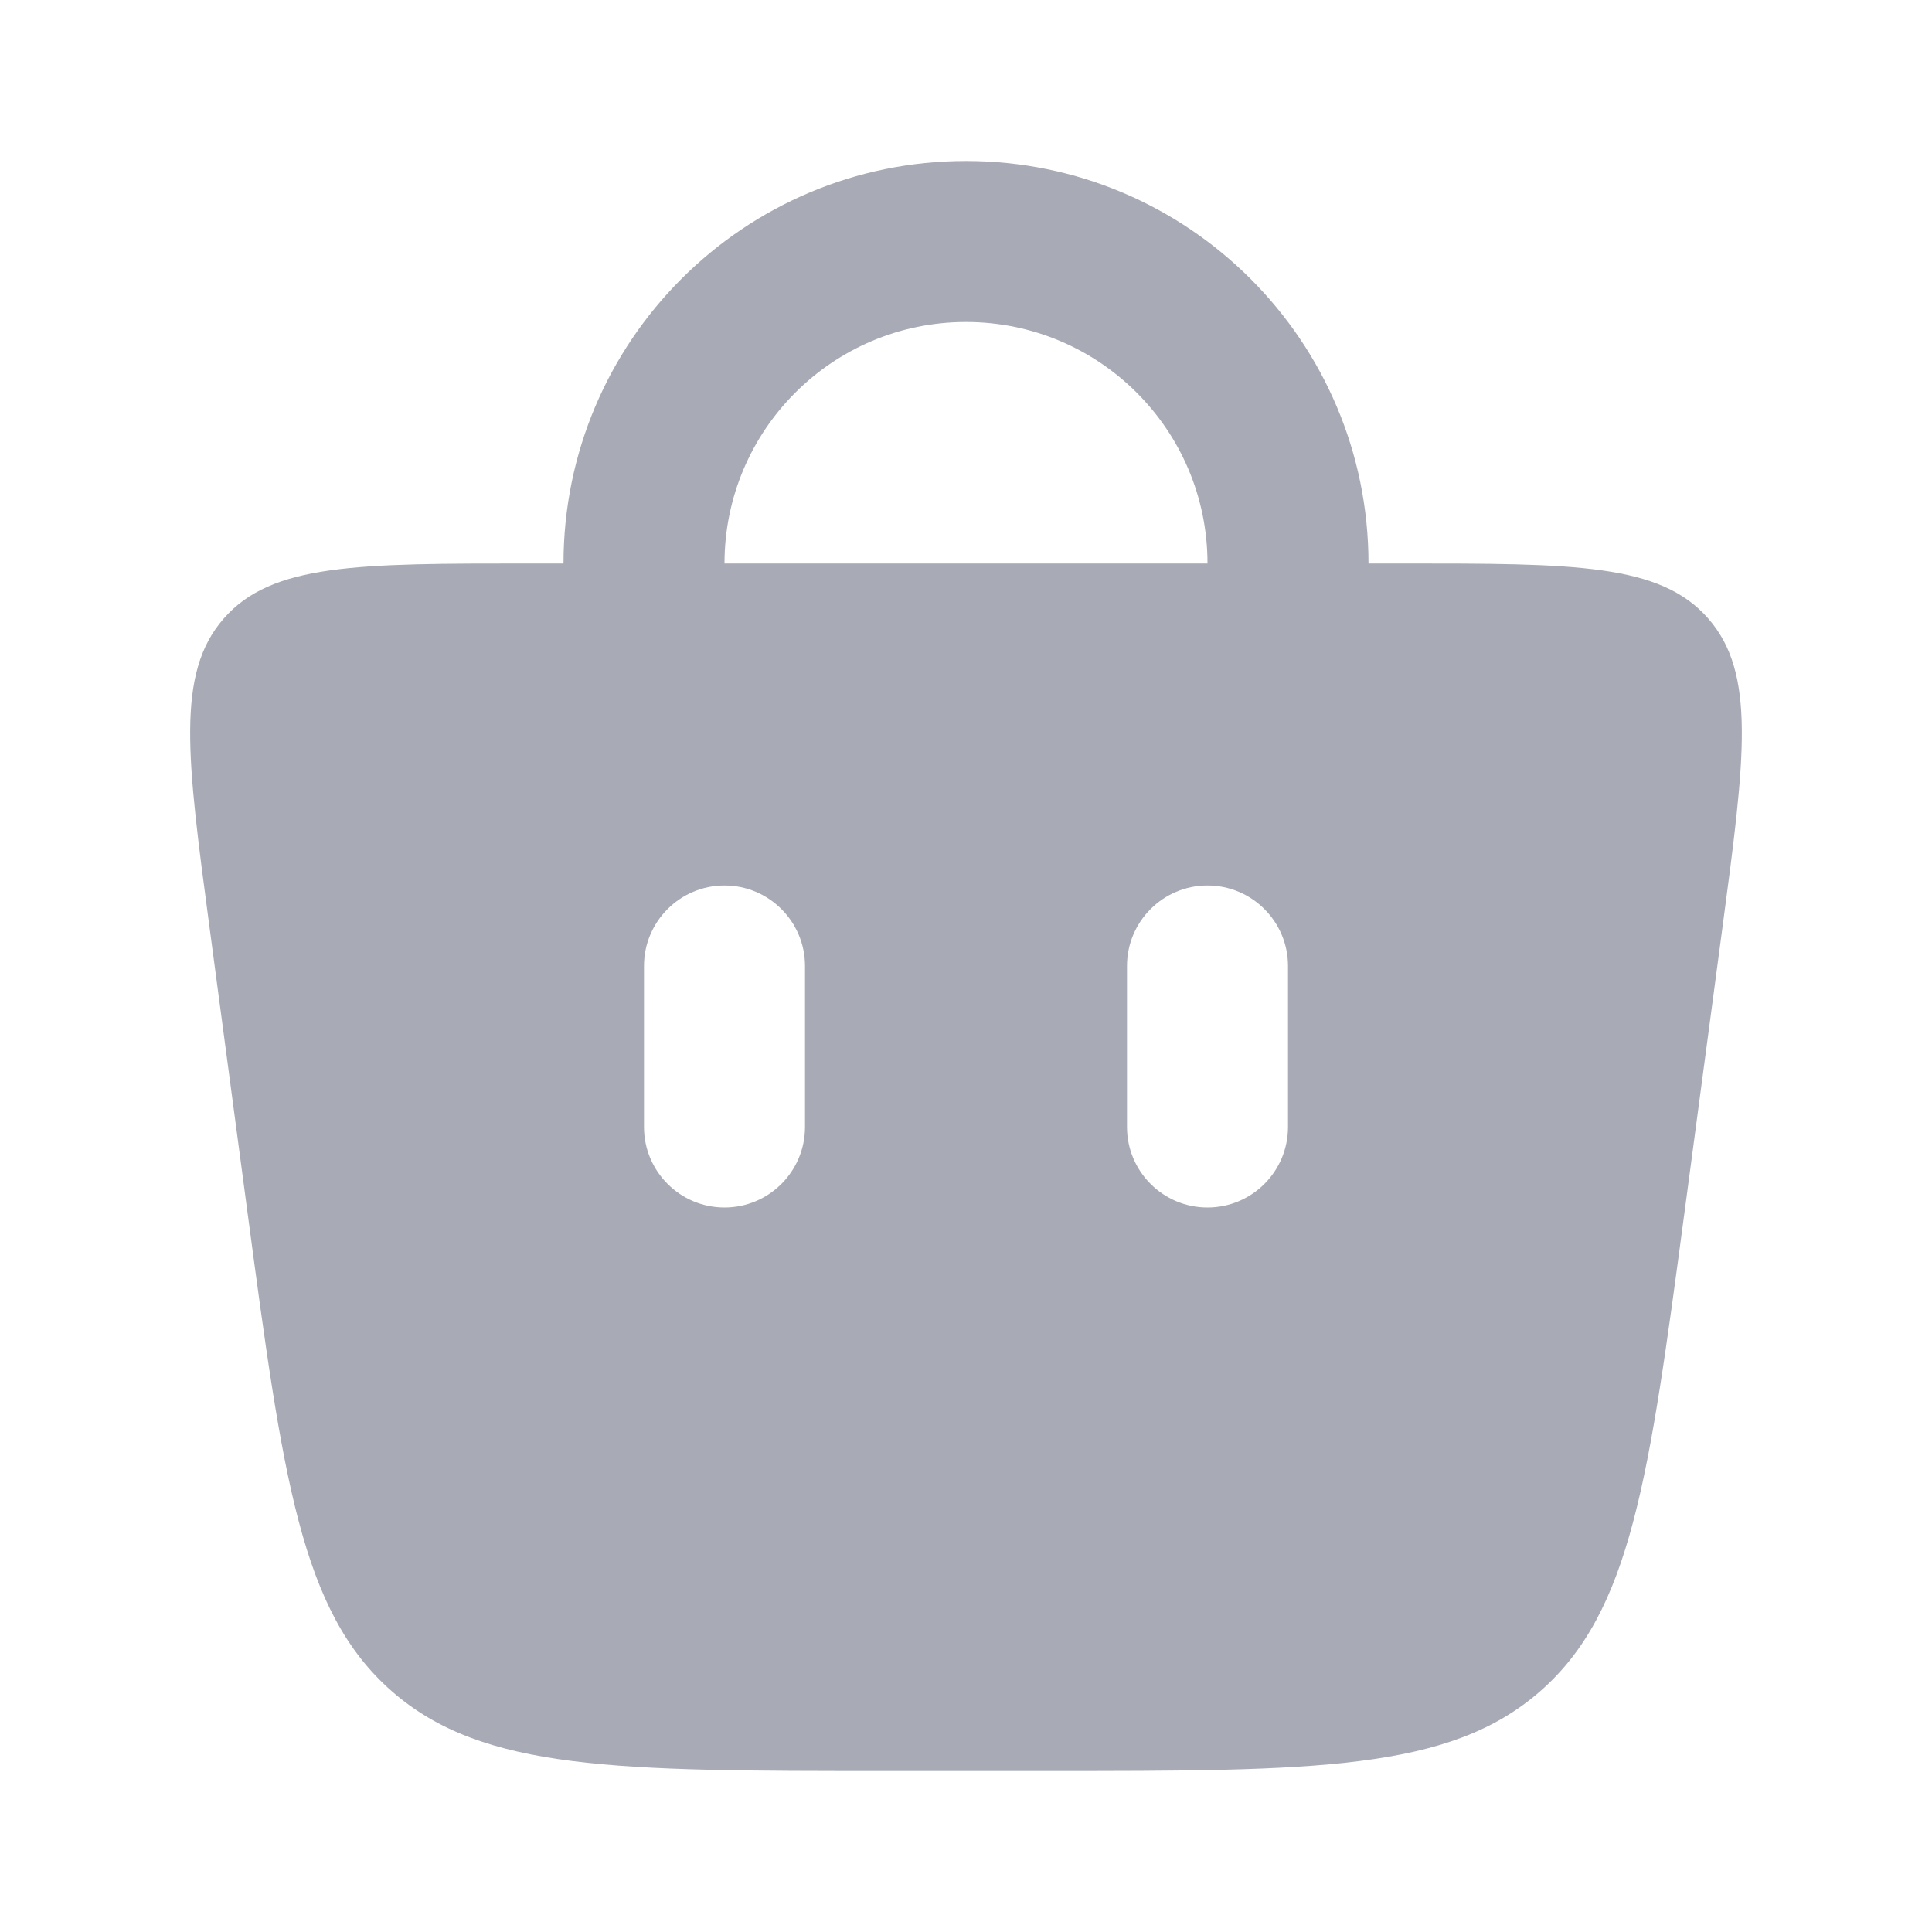 <svg width="24" height="24" viewBox="0 0 24 24" fill="none" xmlns="http://www.w3.org/2000/svg">
<path fill-rule="evenodd" clip-rule="evenodd" d="M7 7C7 4.239 9.239 2 12 2C14.761 2 17 4.239 17 7L17.431 7C19.559 7 20.623 7 21.22 7.683C21.818 8.365 21.677 9.42 21.396 11.529L20.926 15.057C20.485 18.365 20.264 20.019 19.133 21.009C18.002 22 16.333 22 12.996 22H11.004C7.667 22 5.998 22 4.867 21.009C3.736 20.019 3.515 18.365 3.074 15.057L2.604 11.529C2.323 9.42 2.182 8.365 2.78 7.683C3.377 7 4.441 7 6.569 7L7 7ZM15 7C15 5.343 13.657 4 12 4C10.343 4 9 5.343 9 7L15 7ZM9 11C9.552 11 10 11.448 10 12V14C10 14.552 9.552 15 9 15C8.448 15 8 14.552 8 14V12C8 11.448 8.448 11 9 11ZM15 11C15.552 11 16 11.448 16 12V14C16 14.552 15.552 15 15 15C14.448 15 14 14.552 14 14V12C14 11.448 14.448 11 15 11Z" fill="#272E49" fill-opacity="0.4"/>
</svg>
